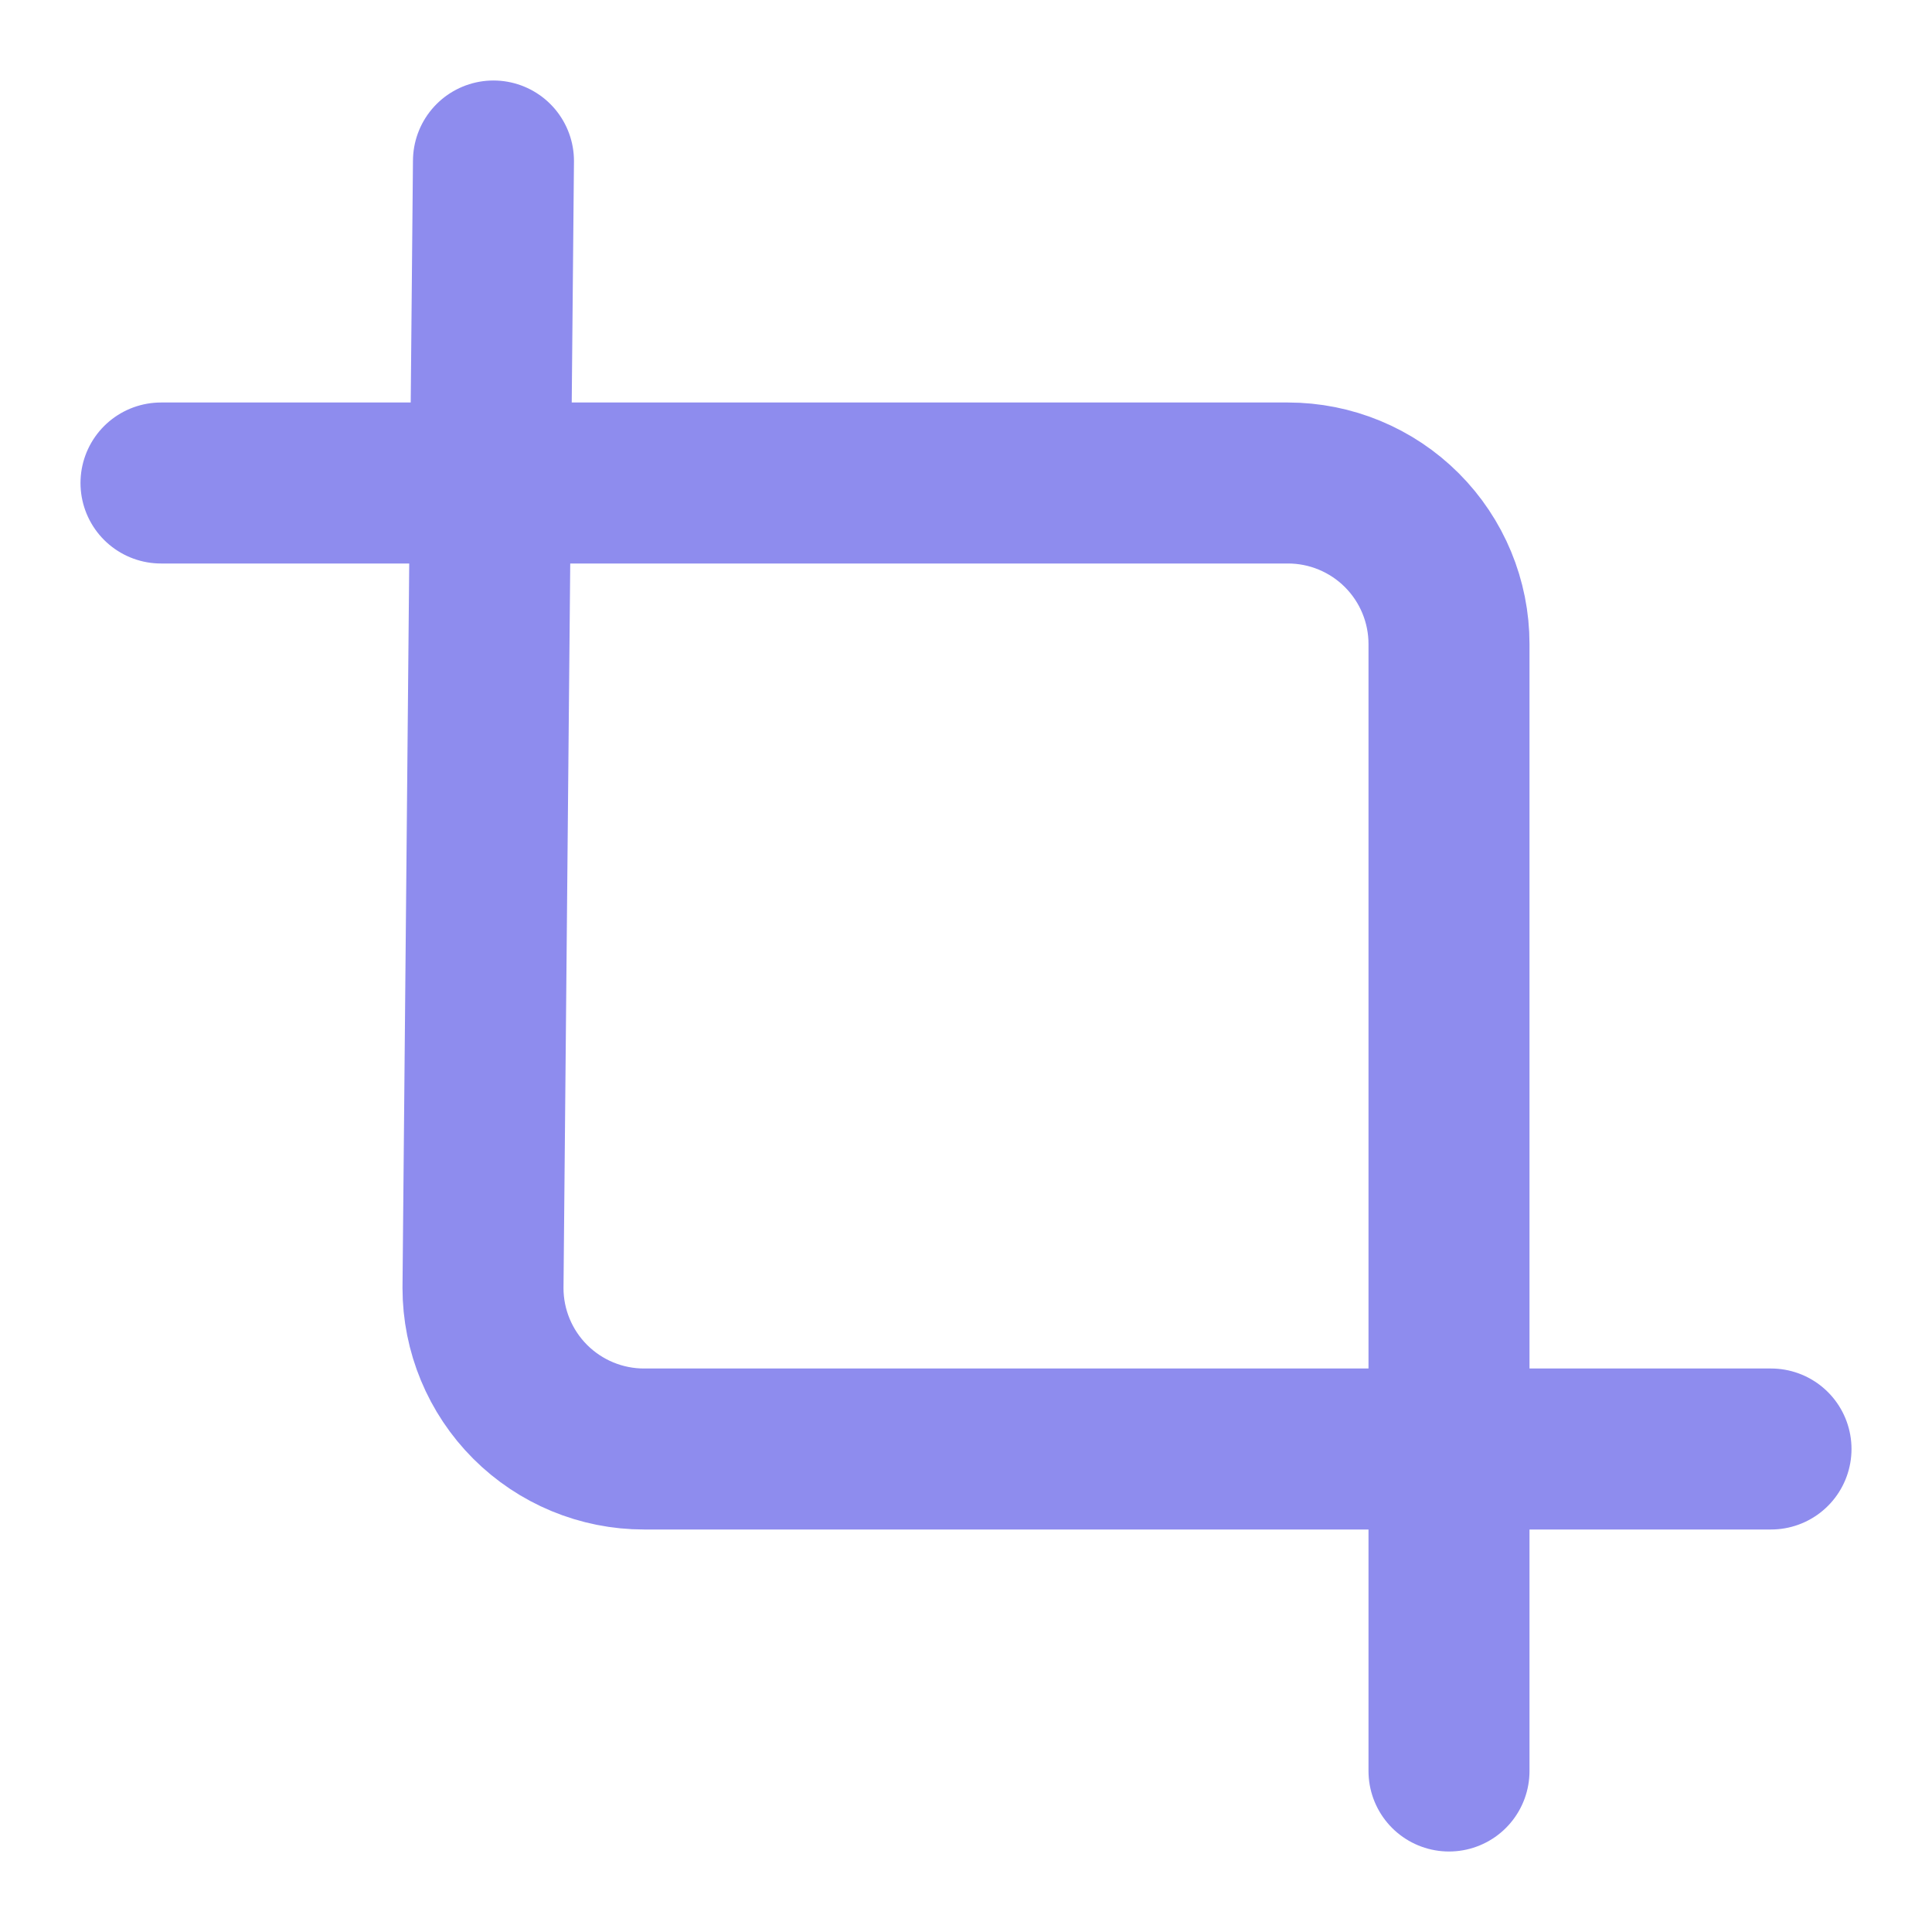 <svg width="24" height="24" viewBox="0 0 24 24" fill="none" xmlns="http://www.w3.org/2000/svg">
<path d="M6.13 2L6 16C6 16.53 6.211 17.039 6.586 17.414C6.961 17.789 7.47 18 8 18H22M2 6H16C16.53 6 17.039 6.211 17.414 6.586C17.789 6.961 18 7.47 18 8V22" stroke="#8E8CEE" stroke-width="2" stroke-linecap="round" stroke-linejoin="round"/>
</svg>
